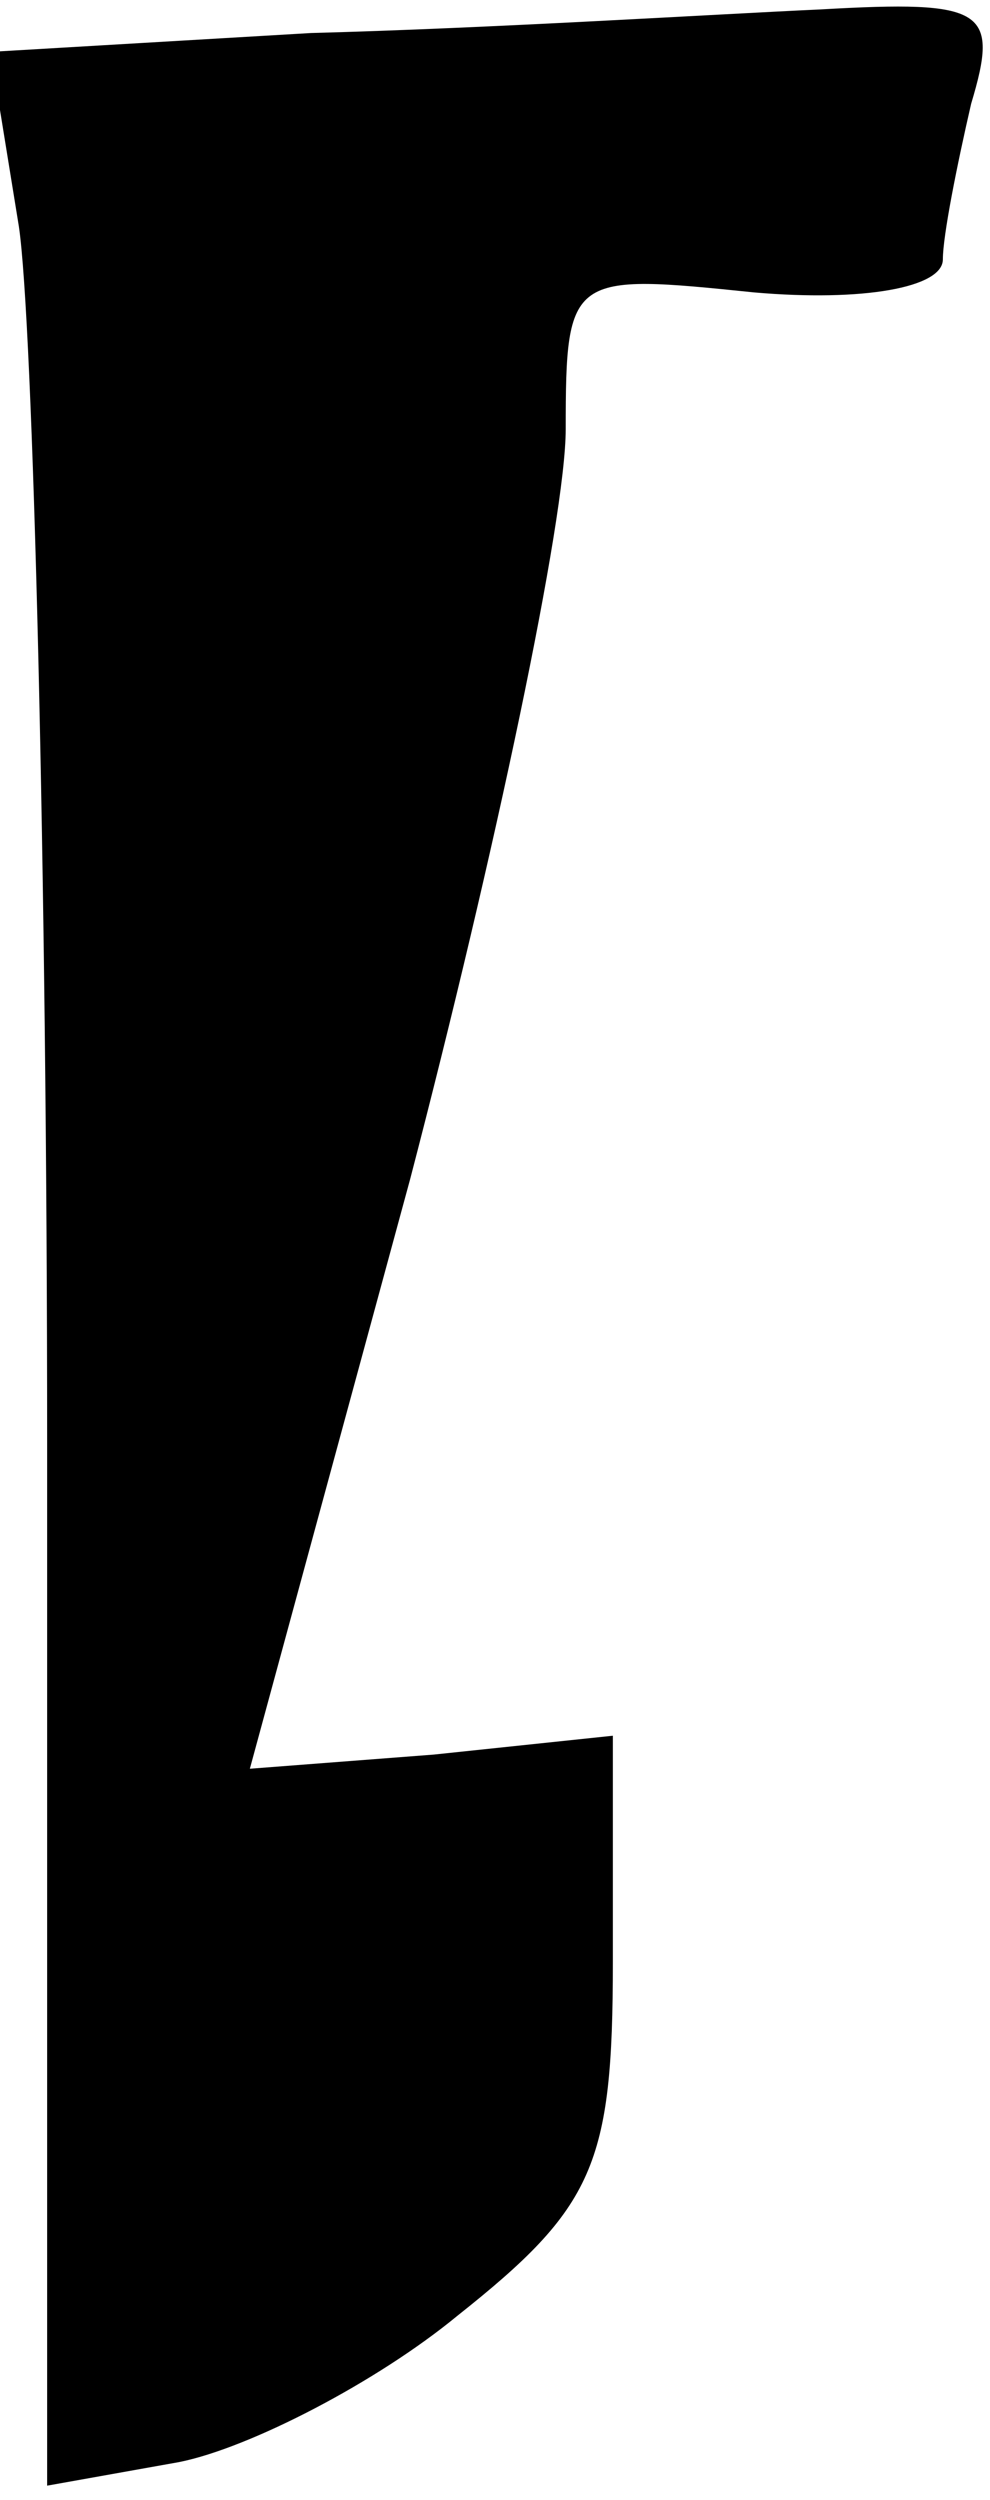 <?xml version="1.0" standalone="no"?>
<!DOCTYPE svg PUBLIC "-//W3C//DTD SVG 20010904//EN"
 "http://www.w3.org/TR/2001/REC-SVG-20010904/DTD/svg10.dtd">
<svg version="1.0" xmlns="http://www.w3.org/2000/svg"
 width="21pt" height="53pt" viewBox="0 0 21 53"
 preserveAspectRatio="xMidYMid meet">
<g transform="translate(0,53) scale(0.1,-0.1)"
fill="#000000" stroke="none">
<path fill="#000000" stroke="none" d="M66 523 l-68 -4 6 -37 c3 -20 6 -137 6
-258 l0 -221 28 5 c15 3 42 17 59 31 29 23 33 32 33 75 l0 48 -38 -4 -39 -3
34 125 c18 69 33 140 33 159 0 33 1 33 40 29 23 -2 40 1 40 7 0 5 3 20 6 33 6
20 3 22 -32 20 -22 -1 -70 -4 -108 -5z"/>
</g>
</svg>
